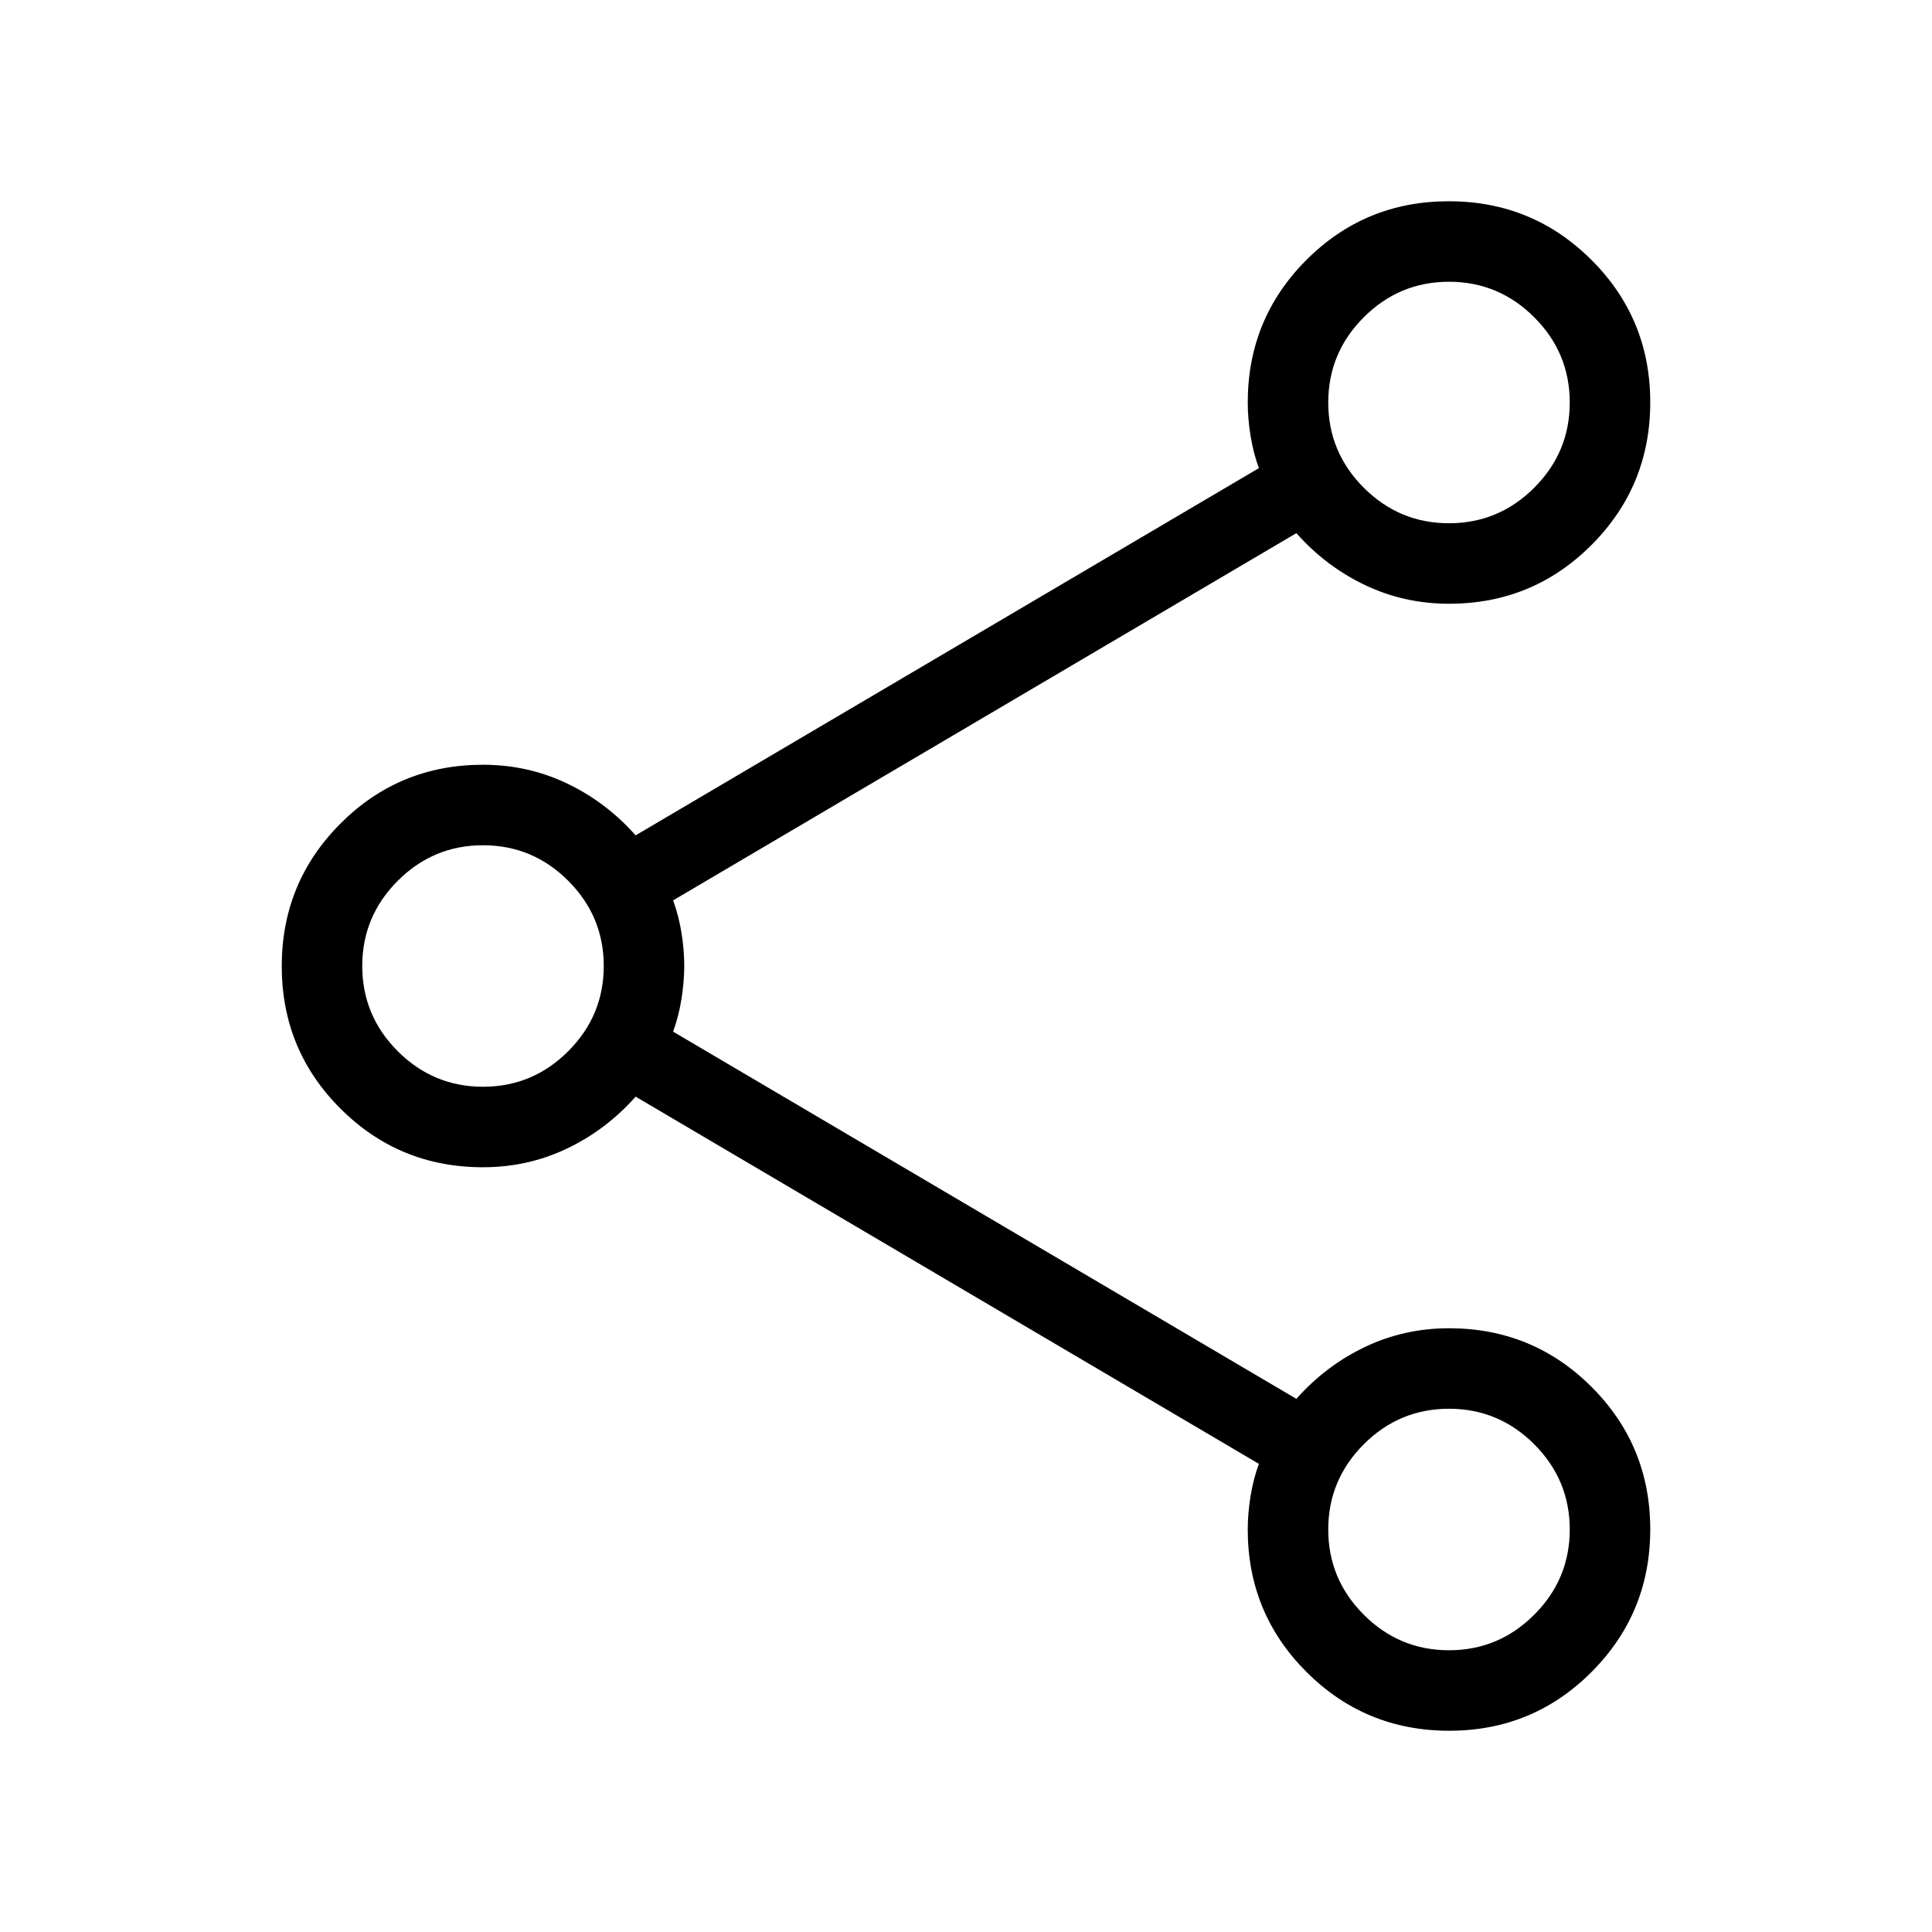 <svg xmlns="http://www.w3.org/2000/svg" height="24" viewBox="0 -960 960 960" width="24"><path d="M720.091-100q-41.63 0-70.86-29.167Q620-158.333 620-200q0-7.979 1.385-16.528 1.384-8.549 4.153-16.087L315.846-415.077q-14.692 16.539-34.154 25.808Q262.231-380 240-380q-41.667 0-70.833-29.14Q140-438.28 140-479.91q0-41.629 29.167-70.859Q198.333-580 240-580q22.231 0 41.692 9.269 19.462 9.269 34.154 25.808l309.692-182.462q-2.769-7.538-4.153-16.087Q620-752.021 620-760q0-41.667 29.14-70.833Q678.281-860 719.909-860q41.63 0 70.86 29.14Q820-801.719 820-760.091q0 41.63-29.167 70.86Q761.667-660 720-660q-22.231 0-41.692-9.269-19.462-9.269-34.154-25.808L334.462-512.615q2.769 7.538 4.154 16.033Q340-488.088 340-480.159q0 7.928-1.384 16.582-1.385 8.654-4.154 16.192l309.692 182.462q14.692-16.539 34.154-25.808Q697.769-300 720-300q41.667 0 70.833 29.14Q820-241.72 820-200.09q0 41.629-29.14 70.859Q761.719-100 720.091-100ZM720-700q24.692 0 42.346-17.654Q780-735.308 780-760q0-24.692-17.654-42.346Q744.692-820 720-820q-24.692 0-42.346 17.654Q660-784.692 660-760q0 24.692 17.654 42.346Q695.308-700 720-700ZM240-420q24.692 0 42.346-17.654Q300-455.308 300-480q0-24.692-17.654-42.346Q264.692-540 240-540q-24.692 0-42.346 17.654Q180-504.692 180-480q0 24.692 17.654 42.346Q215.308-420 240-420Zm480 280q24.692 0 42.346-17.654Q780-175.308 780-200q0-24.692-17.654-42.346Q744.692-260 720-260q-24.692 0-42.346 17.654Q660-224.692 660-200q0 24.692 17.654 42.346Q695.308-140 720-140Zm0-620ZM240-480Zm480 280Z"/></svg>